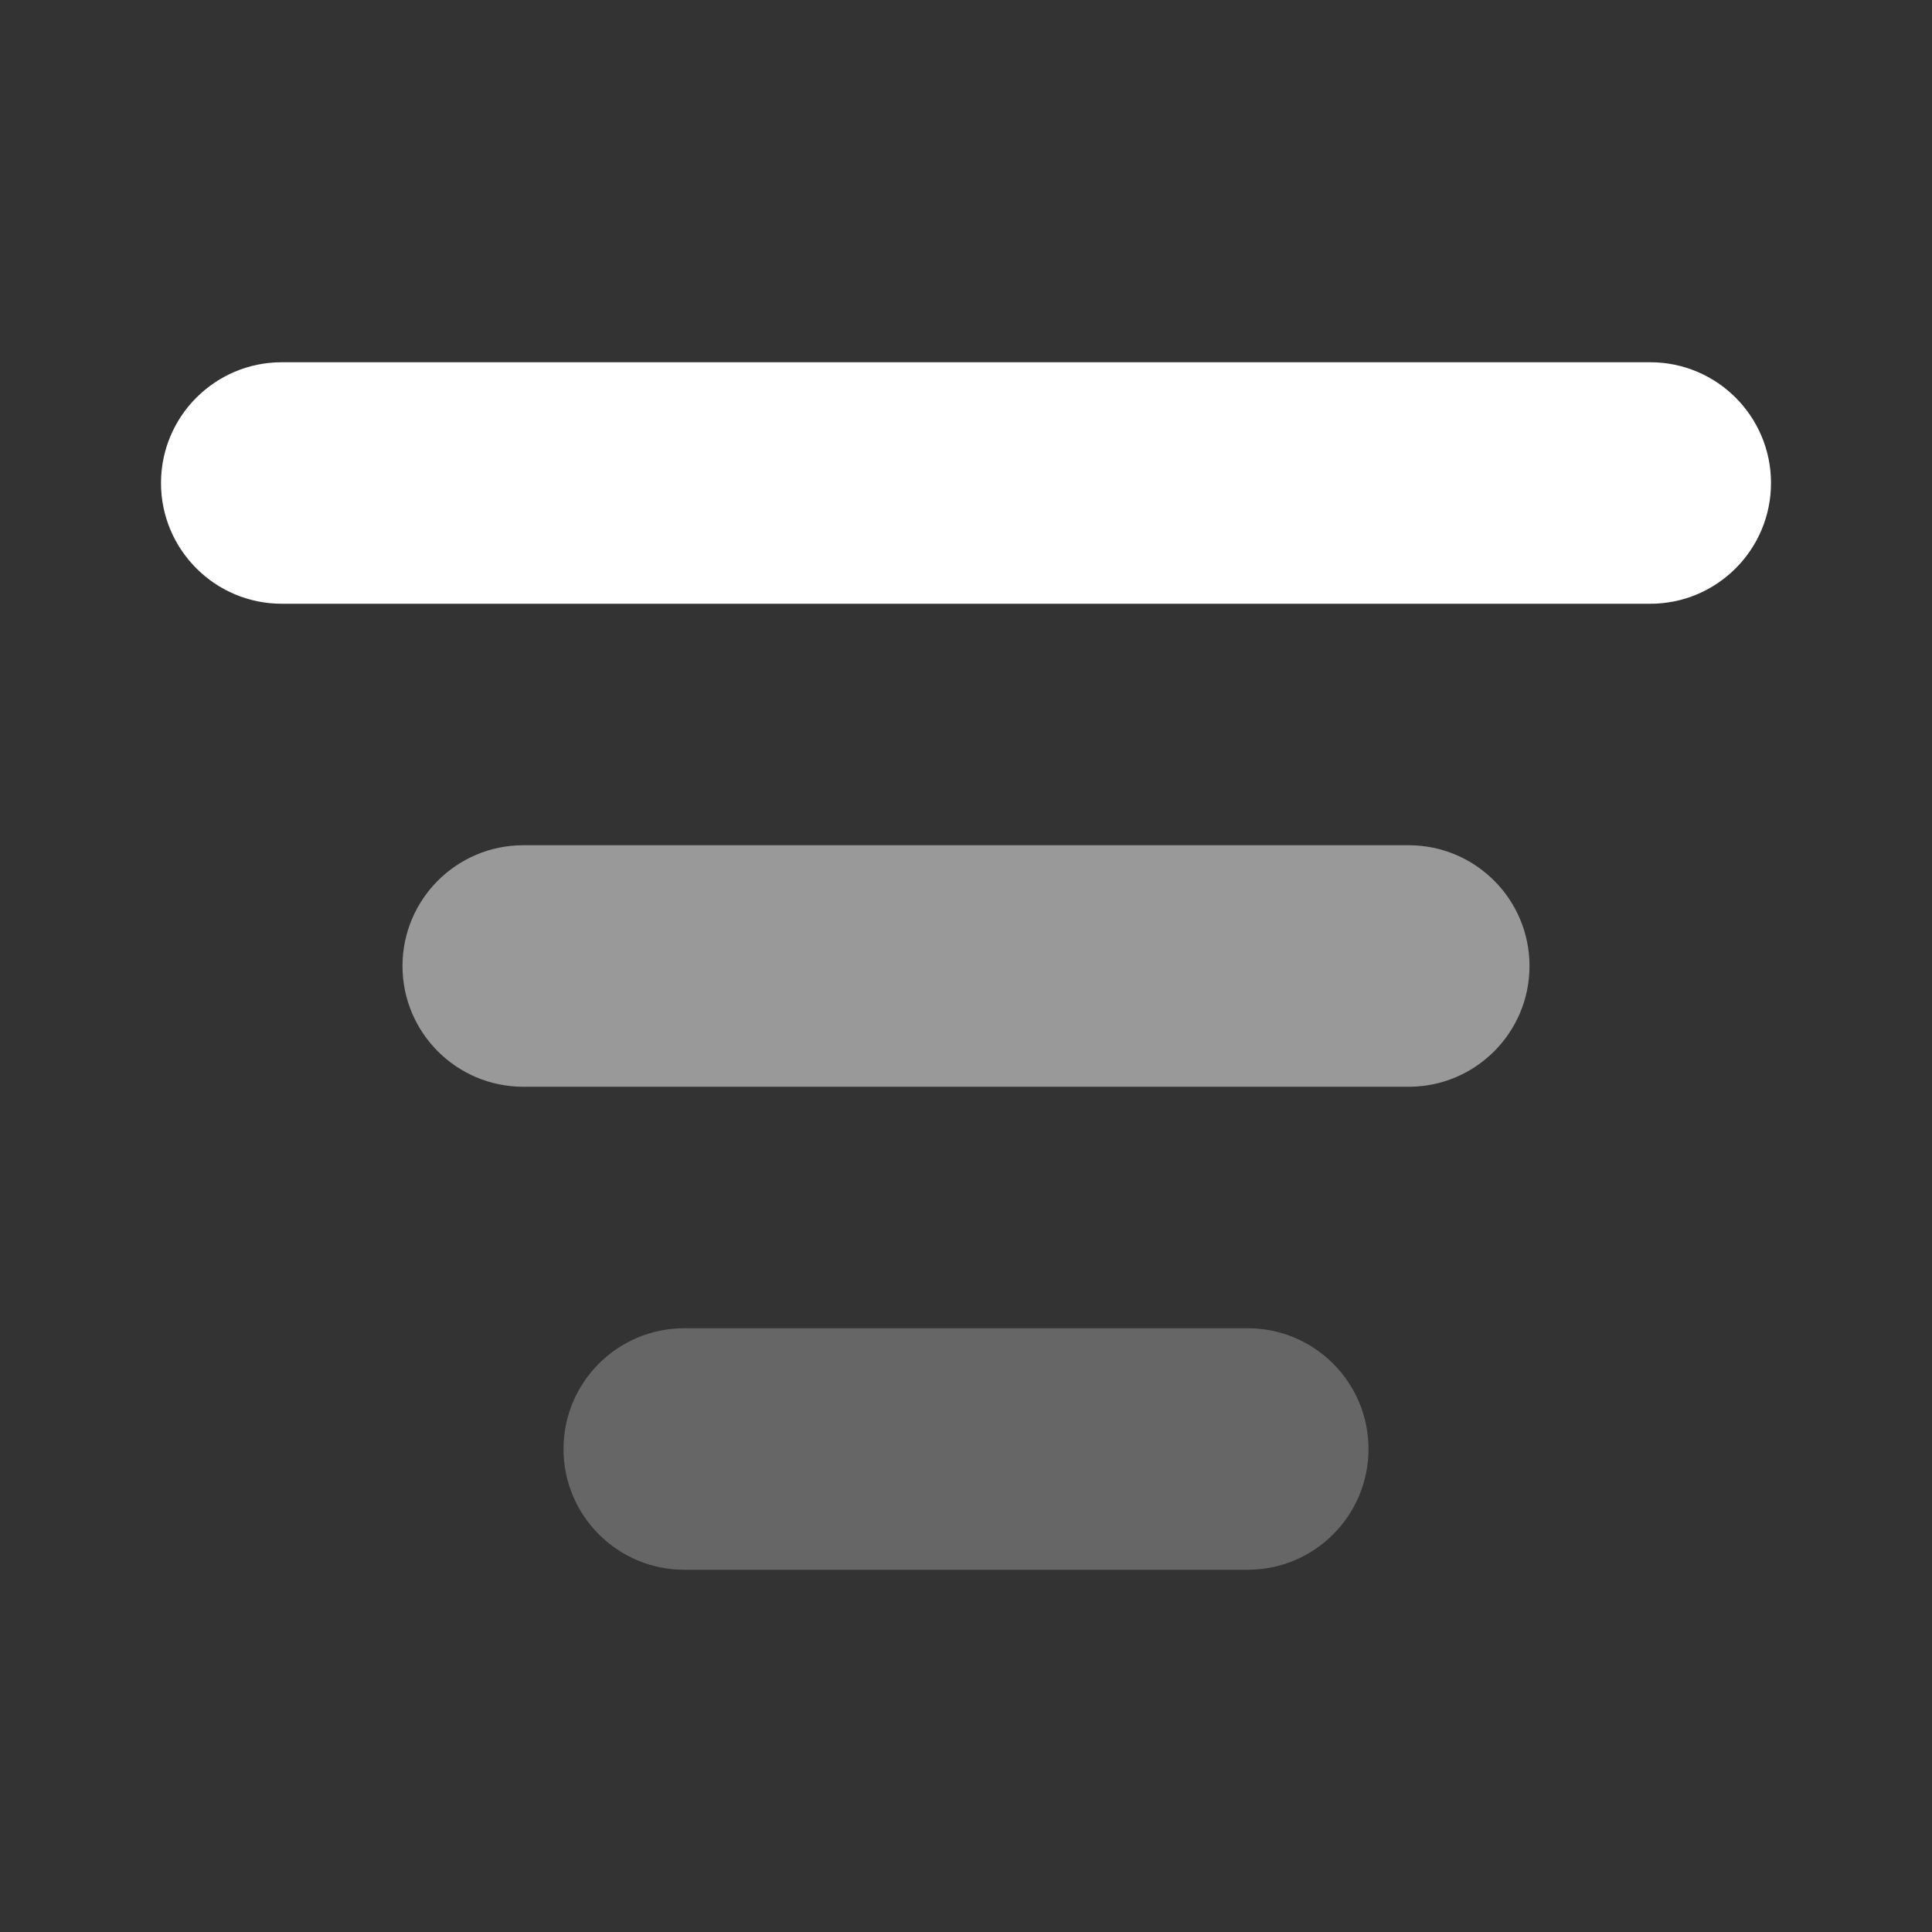 <svg width="24" height="24" viewBox="0 0 24 24" fill="none" xmlns="http://www.w3.org/2000/svg">
    <rect x="0" y="0" width="24" height="24" fill="#333333" stroke="none"/>
    <style>
        .st0 {
            fill: #FFFFFF;
        }
    </style>
<path class="st0" d="M2 6C2 5.172 2.672 4.5 3.5 4.5H20.5C21.328 4.5 22 5.172 22 6V6C22 6.828 21.328 7.5 20.5 7.5H3.5C2.672 7.5 2 6.828 2 6V6Z" fill="white"/>
<path class="st0" d="M5 12C5 11.172 5.672 10.5 6.5 10.5L17.5 10.5C18.328 10.5 19 11.172 19 12V12C19 12.828 18.328 13.5 17.5 13.5L6.5 13.5C5.672 13.5 5 12.828 5 12V12Z" fill="white" fill-opacity="0.5"/>
<path class="st0" d="M7 18C7 17.172 7.672 16.5 8.5 16.5H15.5C16.328 16.5 17 17.172 17 18V18C17 18.828 16.328 19.5 15.5 19.5H8.5C7.672 19.5 7 18.828 7 18V18Z" fill="white" fill-opacity="0.25"/>
</svg>
